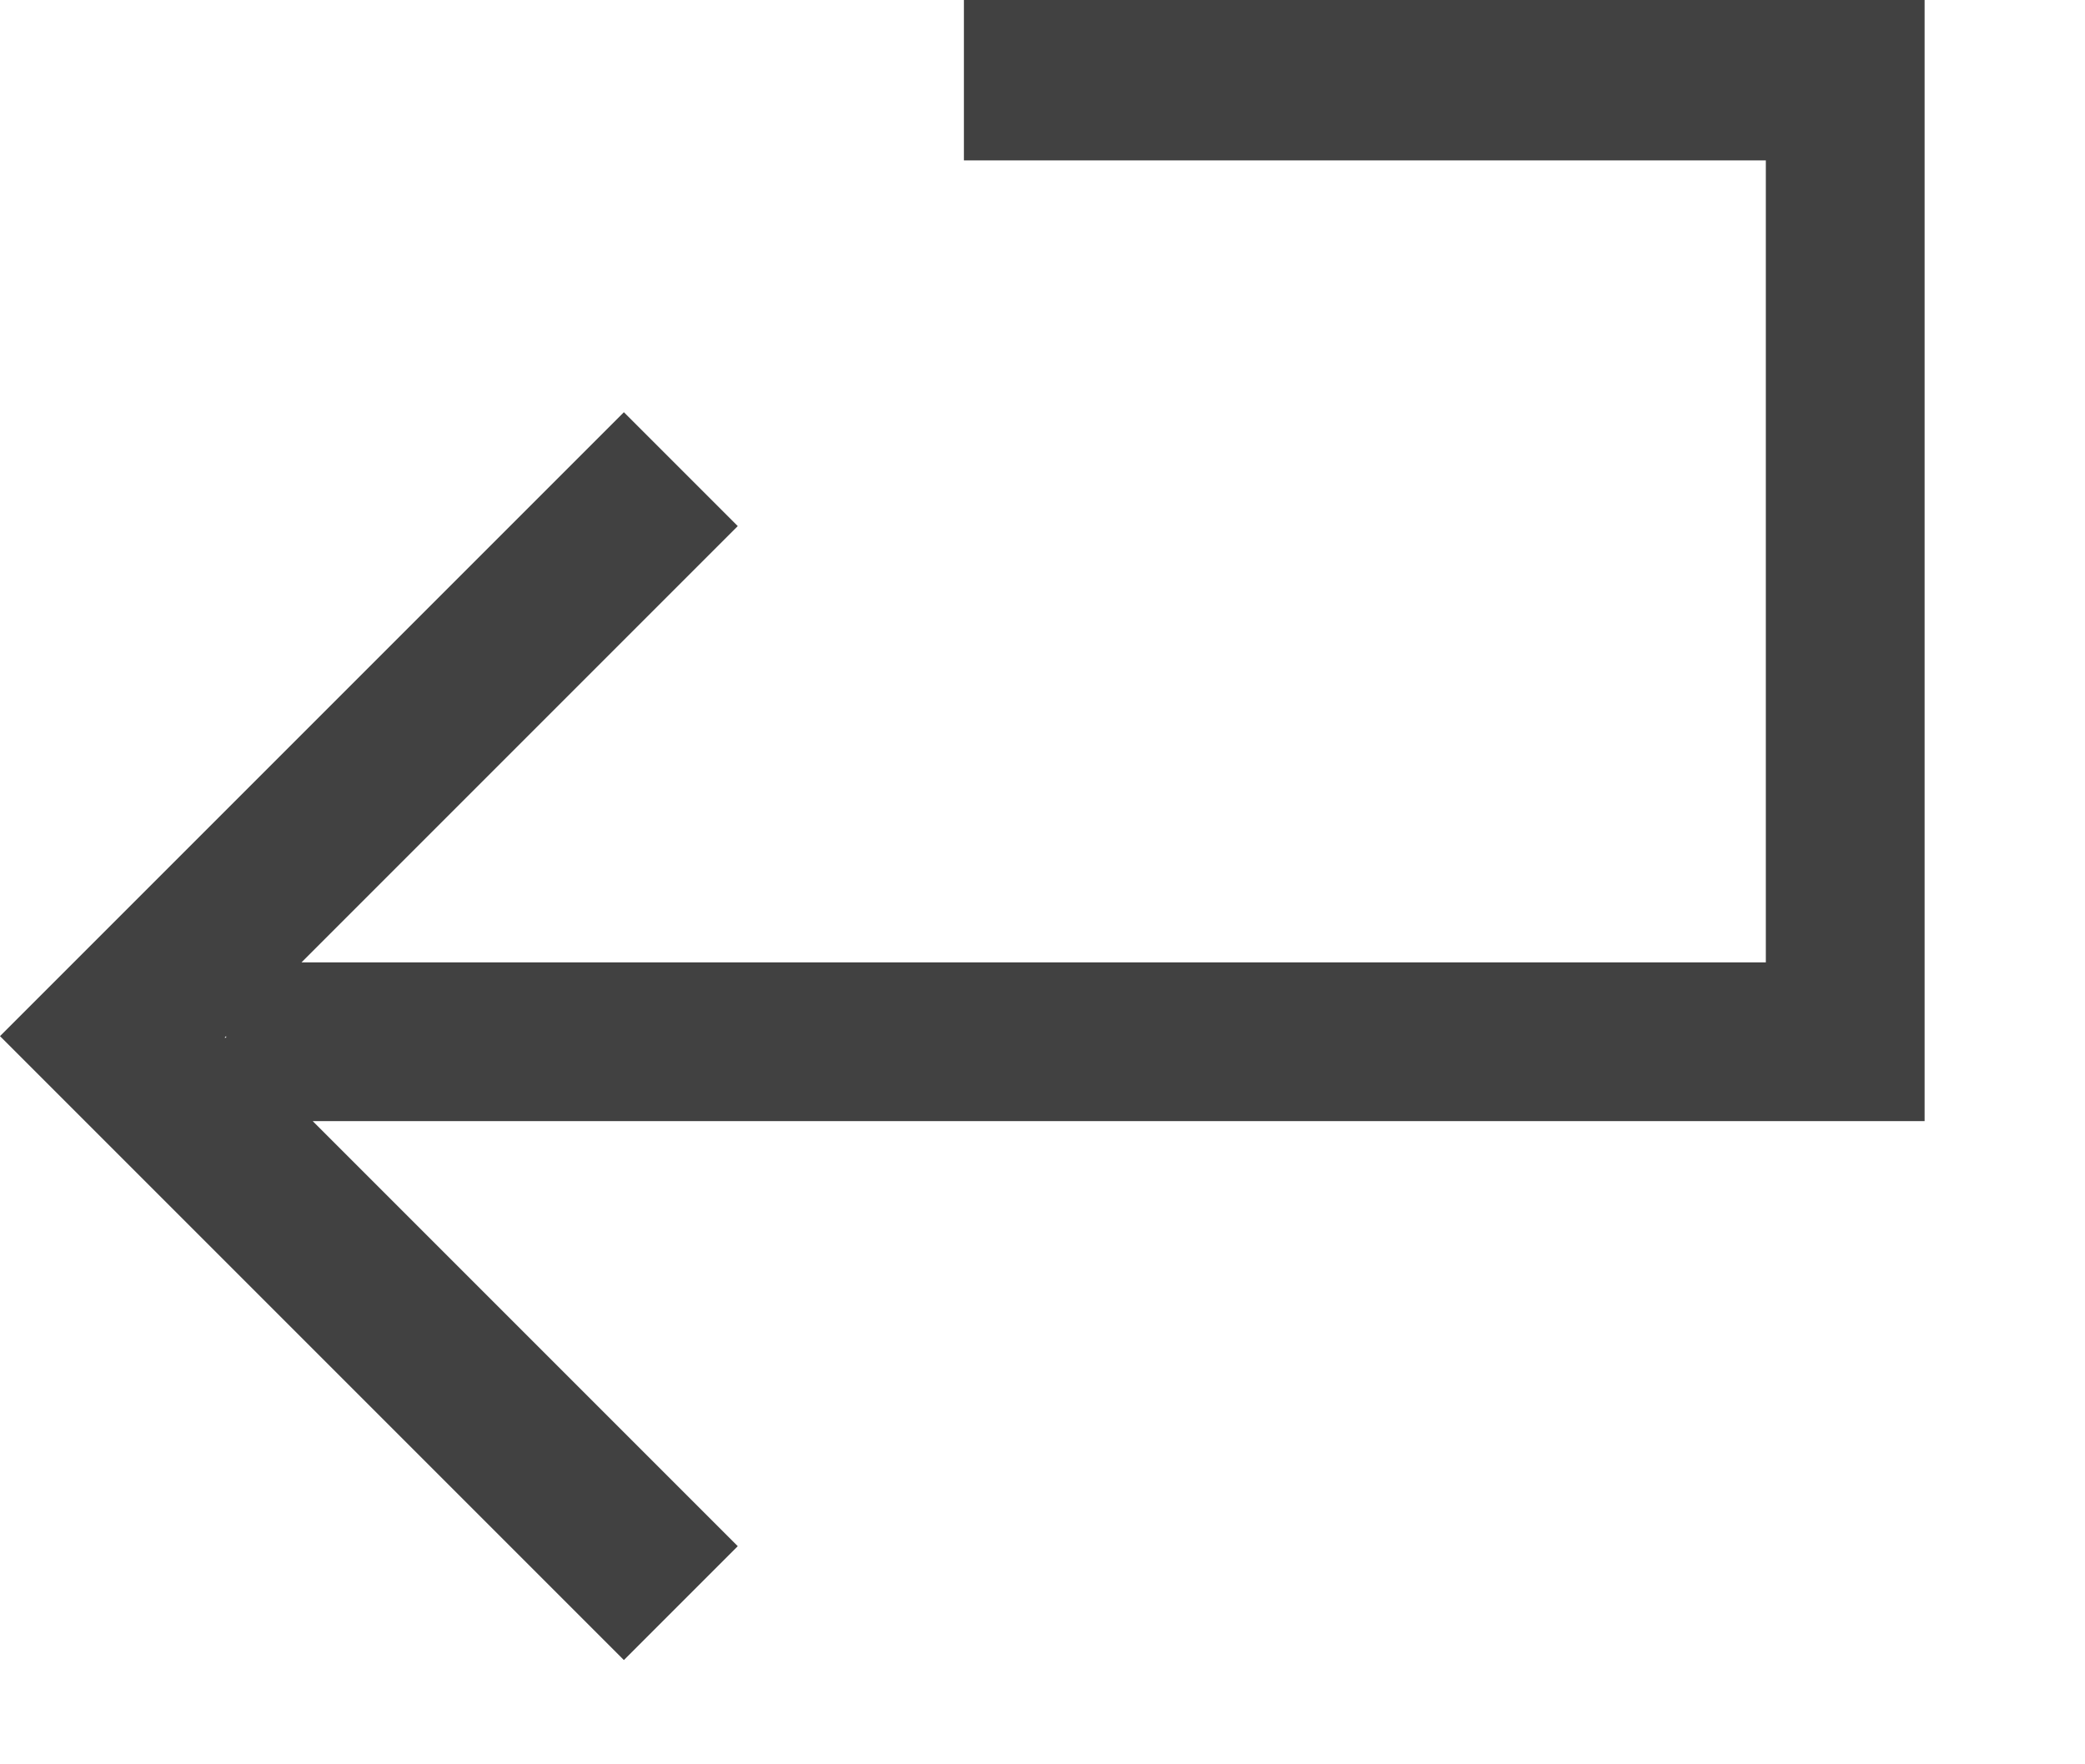 <svg xmlns="http://www.w3.org/2000/svg" viewBox="10 11 13 11"><path fill="#414141" d="M22.43 11h-6.42v1h5v5h-9.13l2.72-2.72-.71-.71L10 17.46l3.89 3.89.71-.71-2.65-2.65H22V11zm-11.02 6.46v.01h-.01z"/></svg>